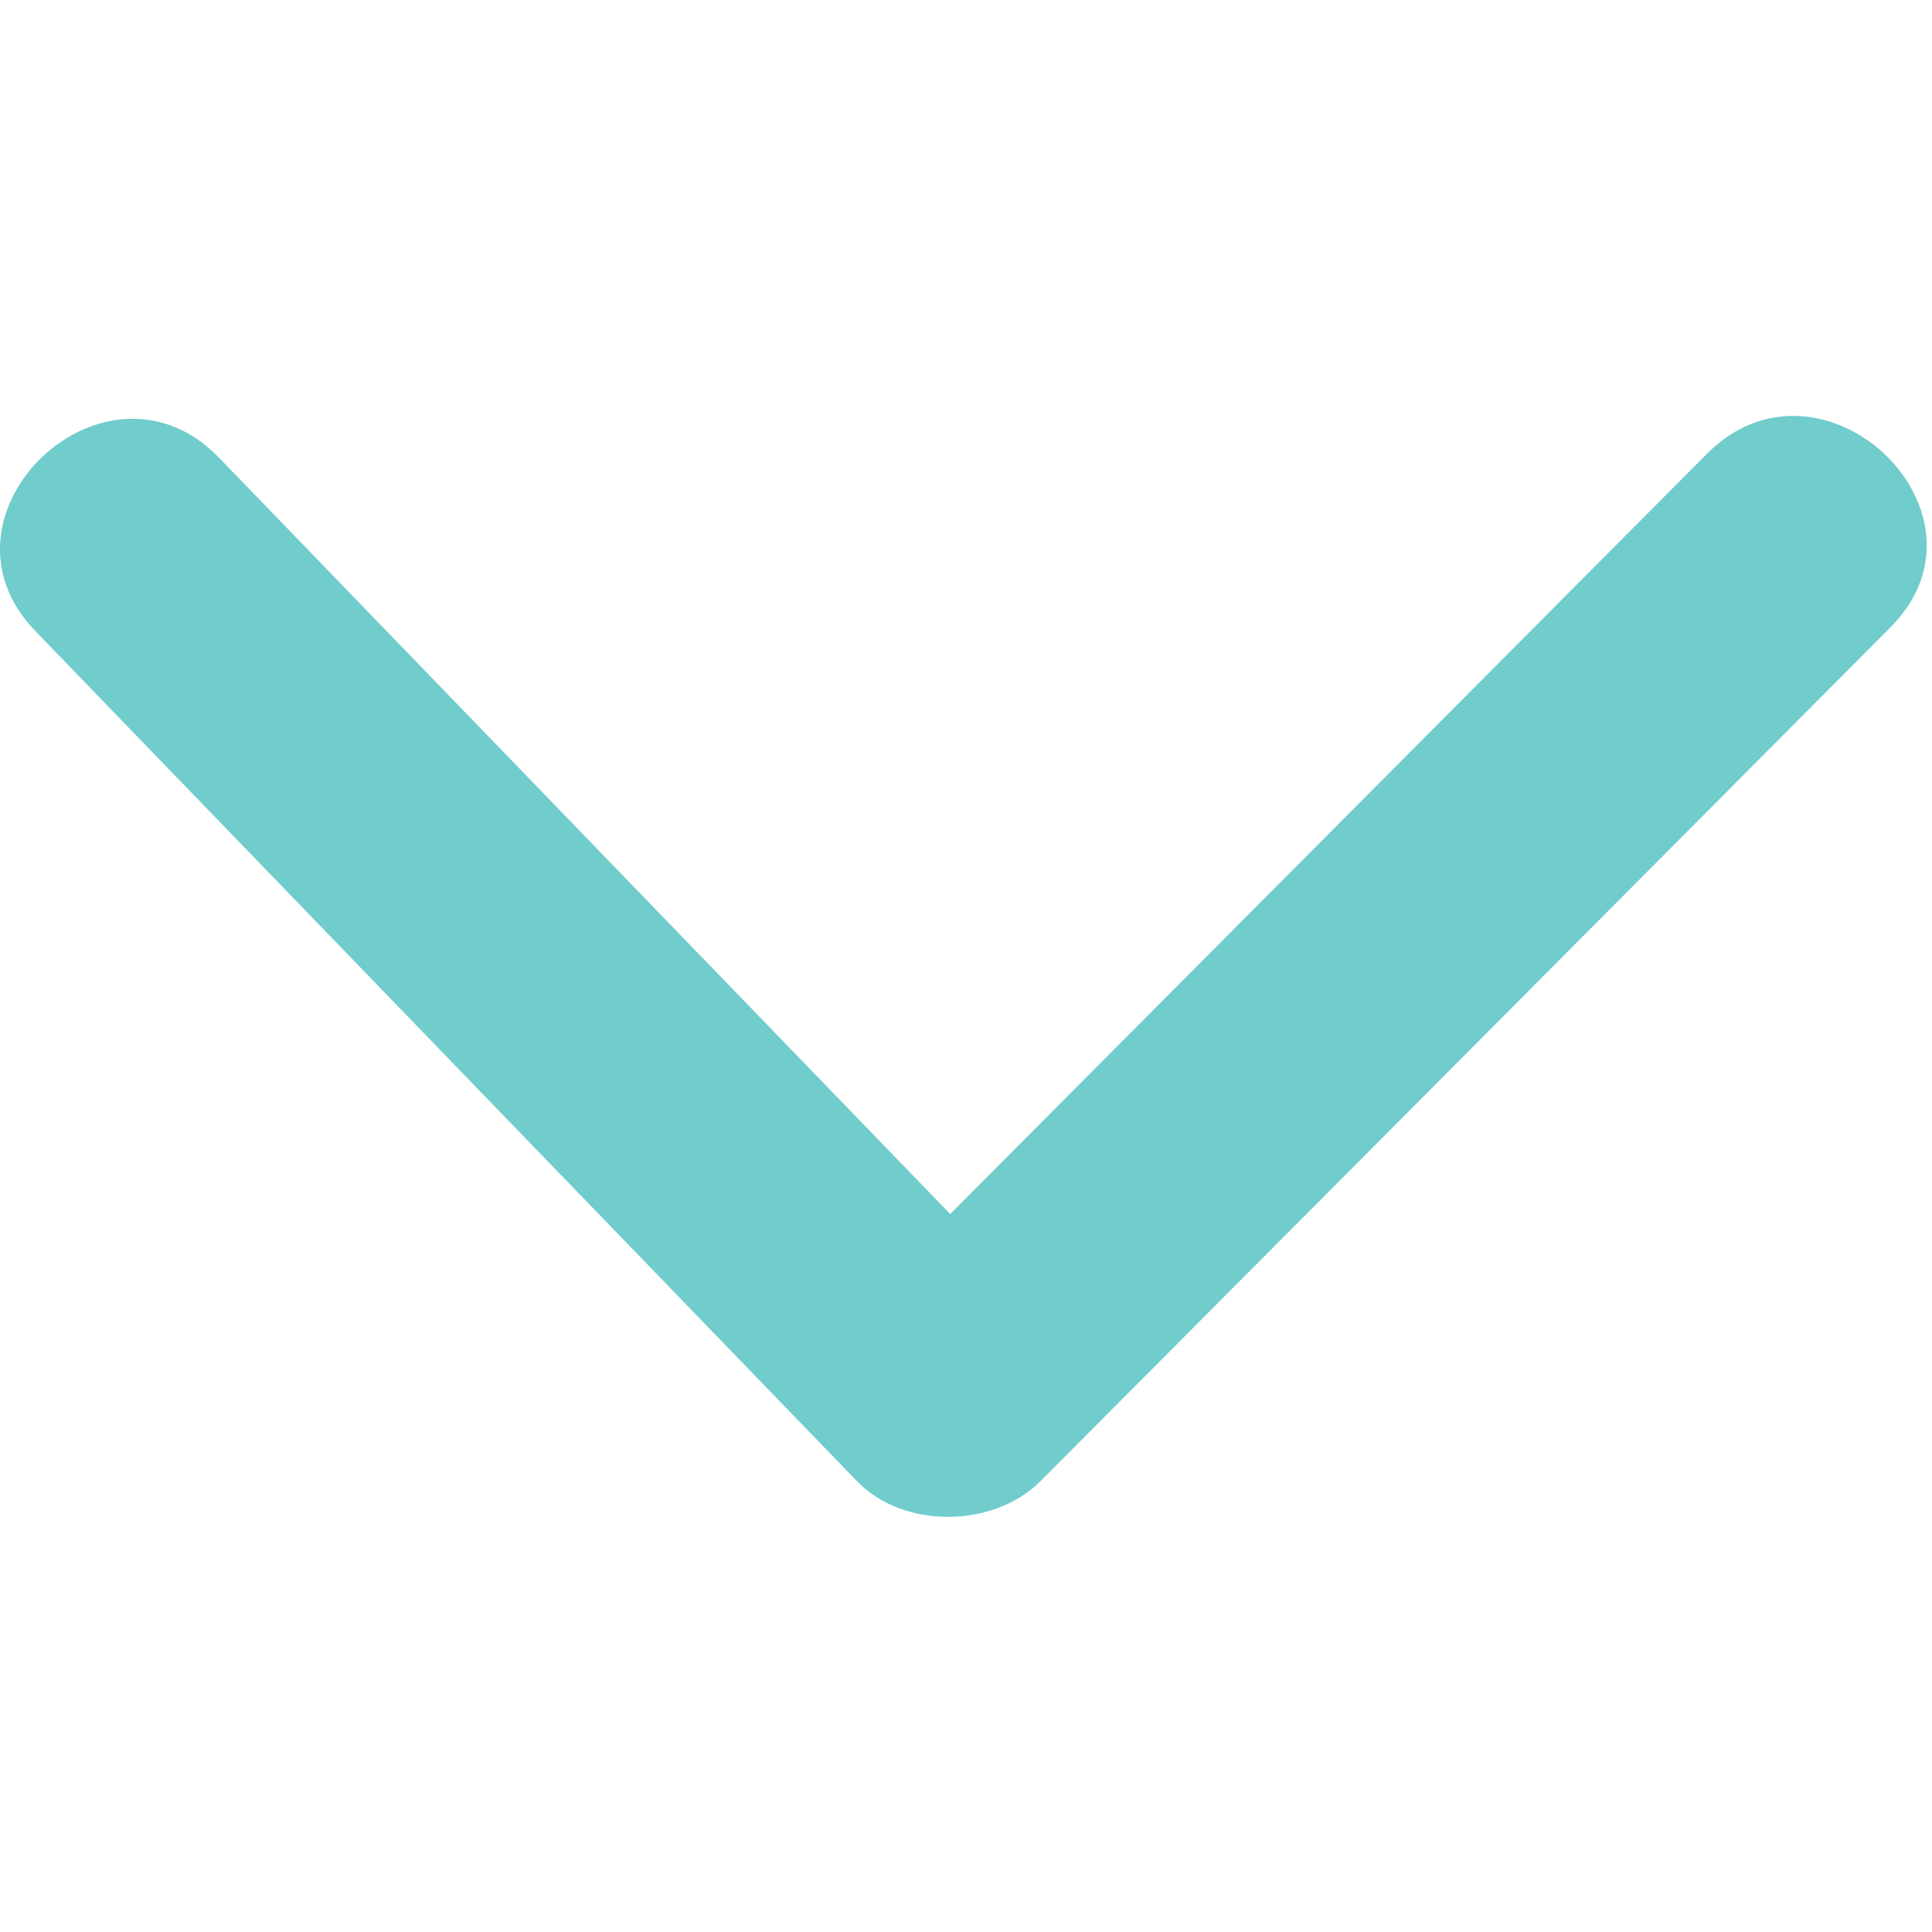 <svg t="1605461902524" class="icon" viewBox="0 0 1024 1024" version="1.1" xmlns="http://www.w3.org/2000/svg" p-id="2849" width="200" height="200"><path d="M454.188 785.022c-145.192-150.177-290.378-300.353-435.422-450.526-59.842-61.836 37.327-154.021 97.313-91.899 129.23 133.647 258.318 267.296 387.548 400.868 133.646-134.287 267.436-268.574 401.083-402.934 60.84-61.123 158.011 31.060 97.244 91.971-150.105 150.89-300.279 301.703-450.454 452.521-24.933 24.934-72.666 25.575-97.311 0z" p-id="2850" fill="#71cccc"></path></svg>